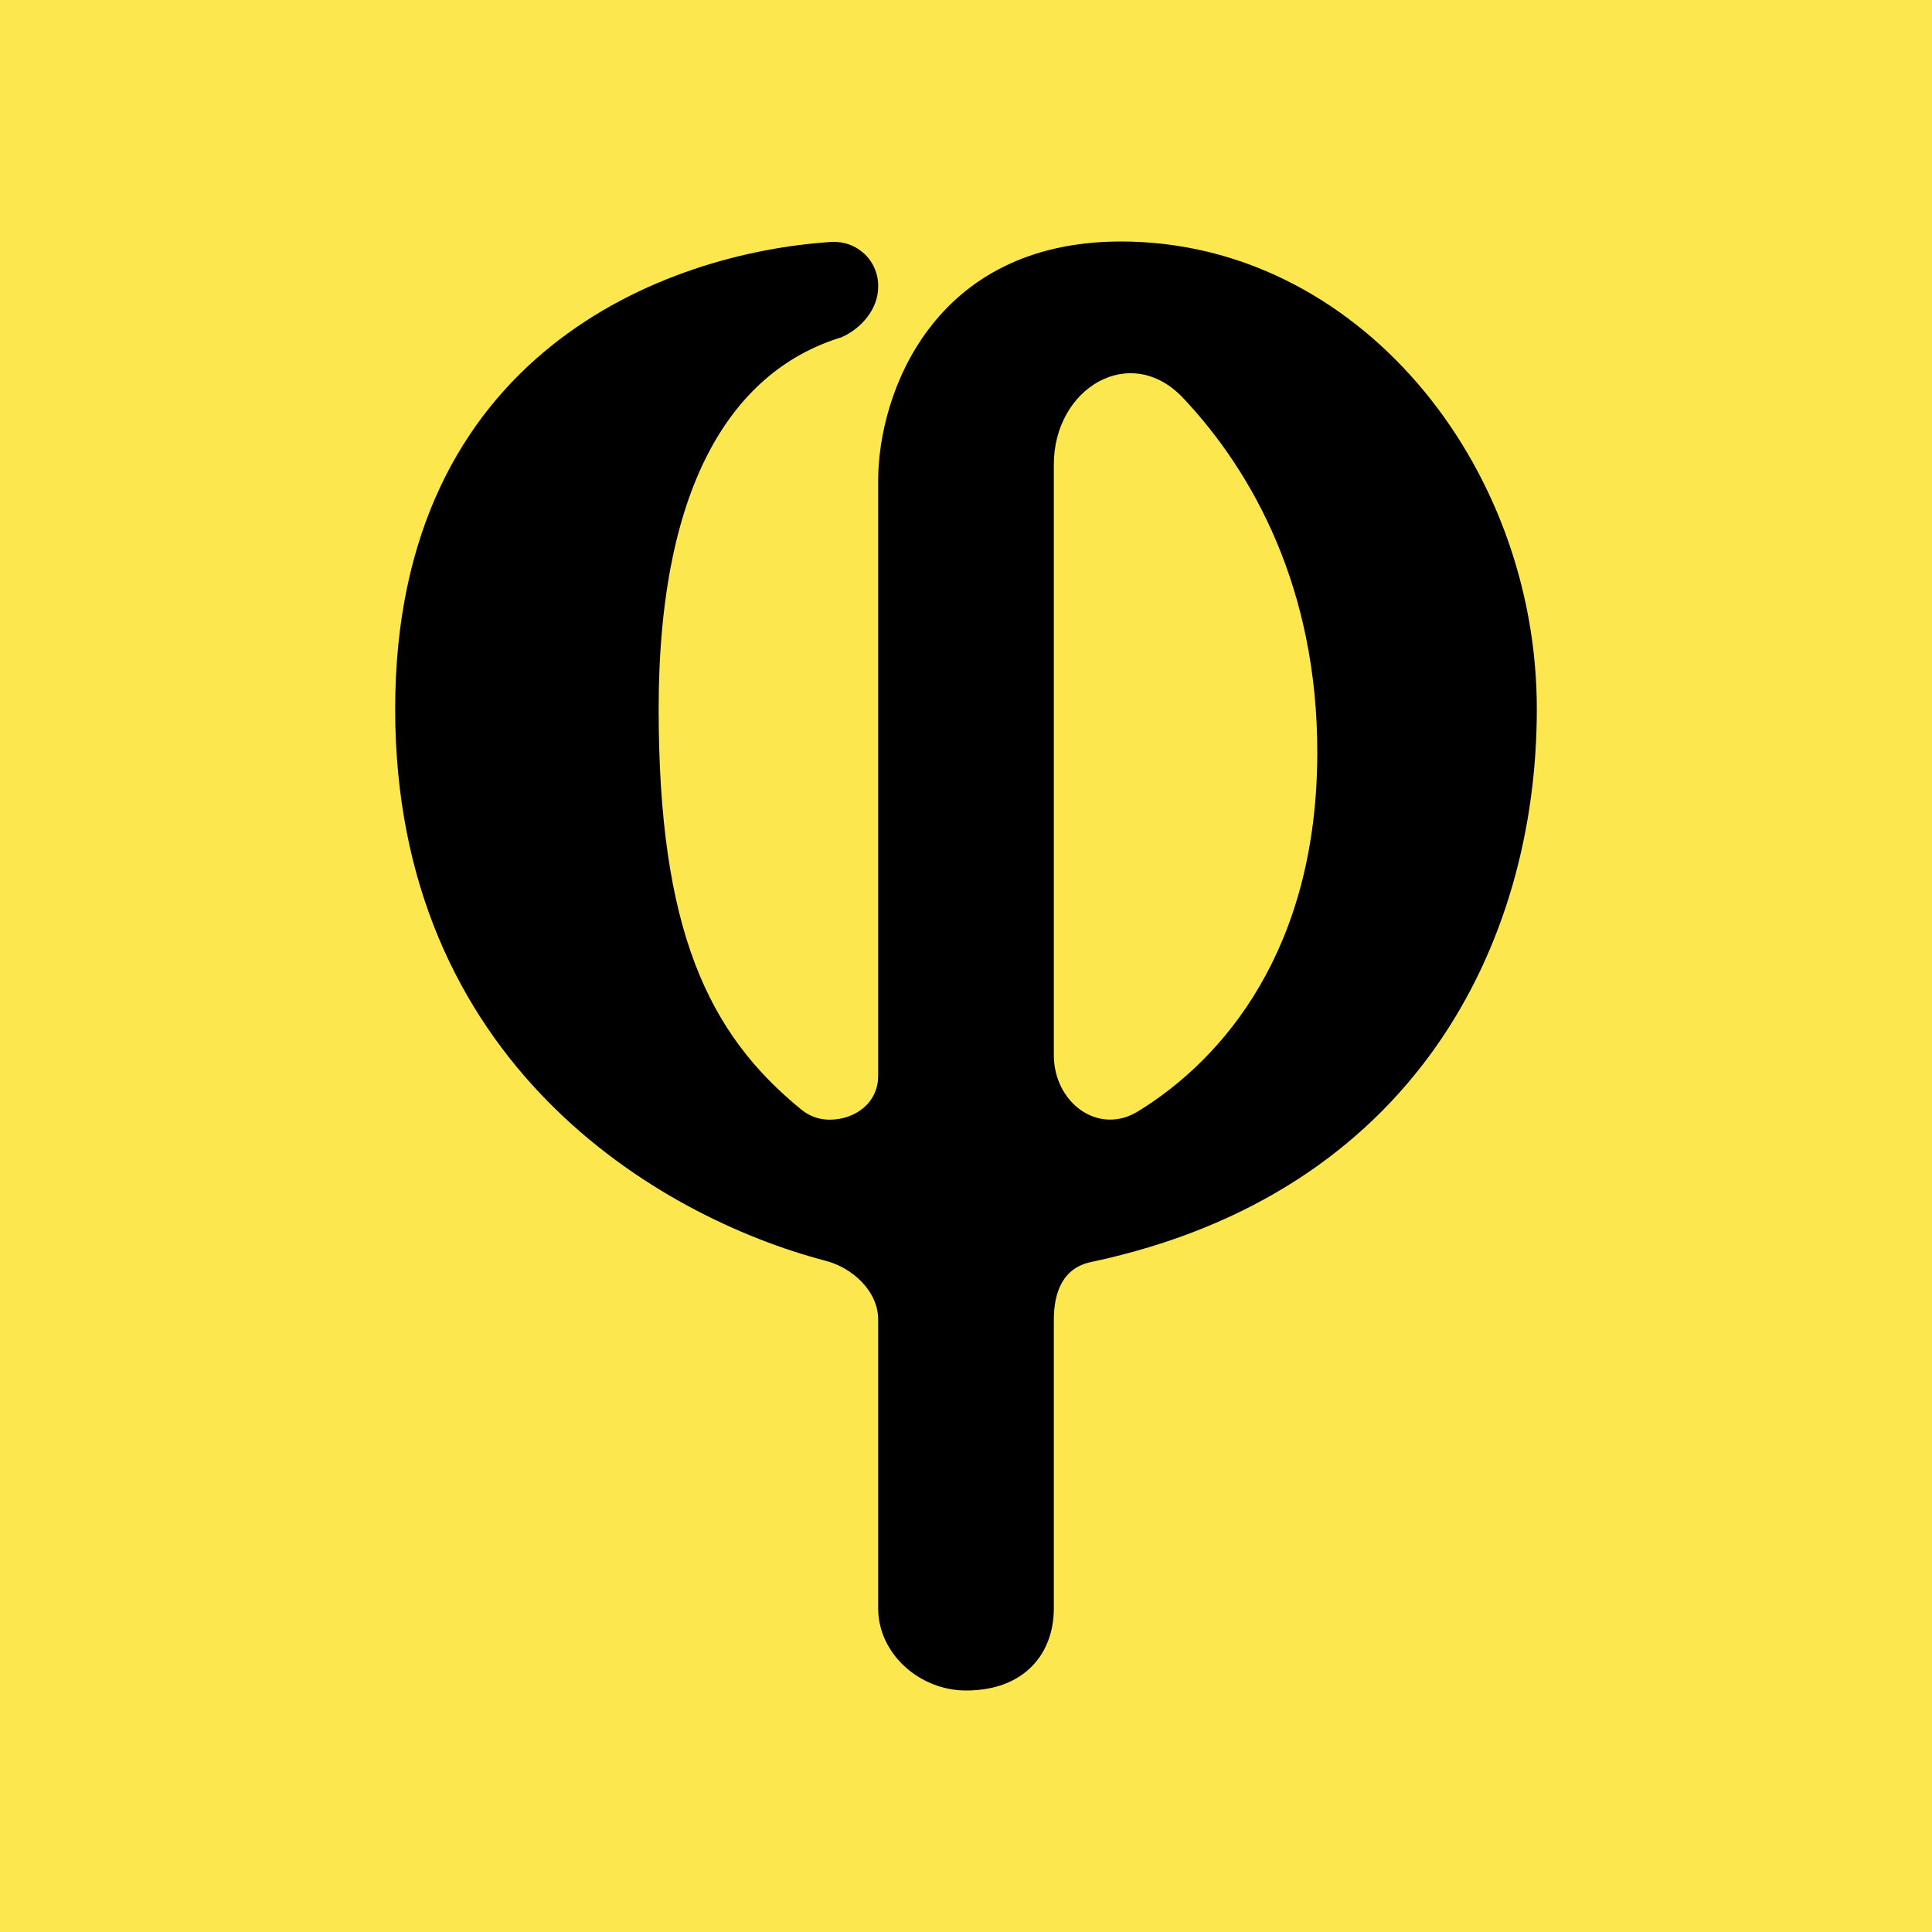 <svg width="24" height="24" viewBox="0 0 24 24" fill="none" xmlns="http://www.w3.org/2000/svg">
<g clip-path="url(#clip0_328_54453)">
<path d="M24 0H0V24H24V0Z" fill="#FCE74F"/>
<path fill-rule="evenodd" clip-rule="evenodd" d="M10.456 4.189C9.147 4.587 8.182 5.945 8.182 8.809C8.182 11.547 8.793 12.84 9.955 13.784C10.054 13.866 10.18 13.911 10.309 13.909C10.615 13.909 10.909 13.707 10.909 13.364V5.967C10.909 4.909 11.58 3 13.925 3C16.855 3 19.091 5.755 19.091 8.809C19.091 11.727 17.564 14.825 13.56 15.676C13.206 15.747 13.091 16.047 13.091 16.396V19.98C13.091 20.542 12.726 21 12 21C11.422 21 10.909 20.542 10.909 19.98V16.391C10.909 16.042 10.593 15.747 10.249 15.66C8.176 15.115 4.909 13.205 4.909 8.809C4.909 4.391 8.264 3.136 10.336 3.005C10.411 3.002 10.486 3.013 10.556 3.04C10.626 3.066 10.69 3.107 10.744 3.159C10.798 3.211 10.84 3.274 10.868 3.343C10.897 3.413 10.911 3.487 10.909 3.562C10.909 3.835 10.707 4.075 10.456 4.189ZM13.091 13.107V5.771C13.091 4.816 14.046 4.249 14.7 4.947C15.573 5.875 16.364 7.32 16.364 9.344C16.364 11.793 15.196 13.156 14.138 13.805C13.642 14.111 13.091 13.696 13.091 13.107Z" fill="black"/>
</g>
<defs>
<clipPath id="clip0_328_54453">
<rect width="24" height="24" fill="white"/>
</clipPath>
</defs>
</svg>

